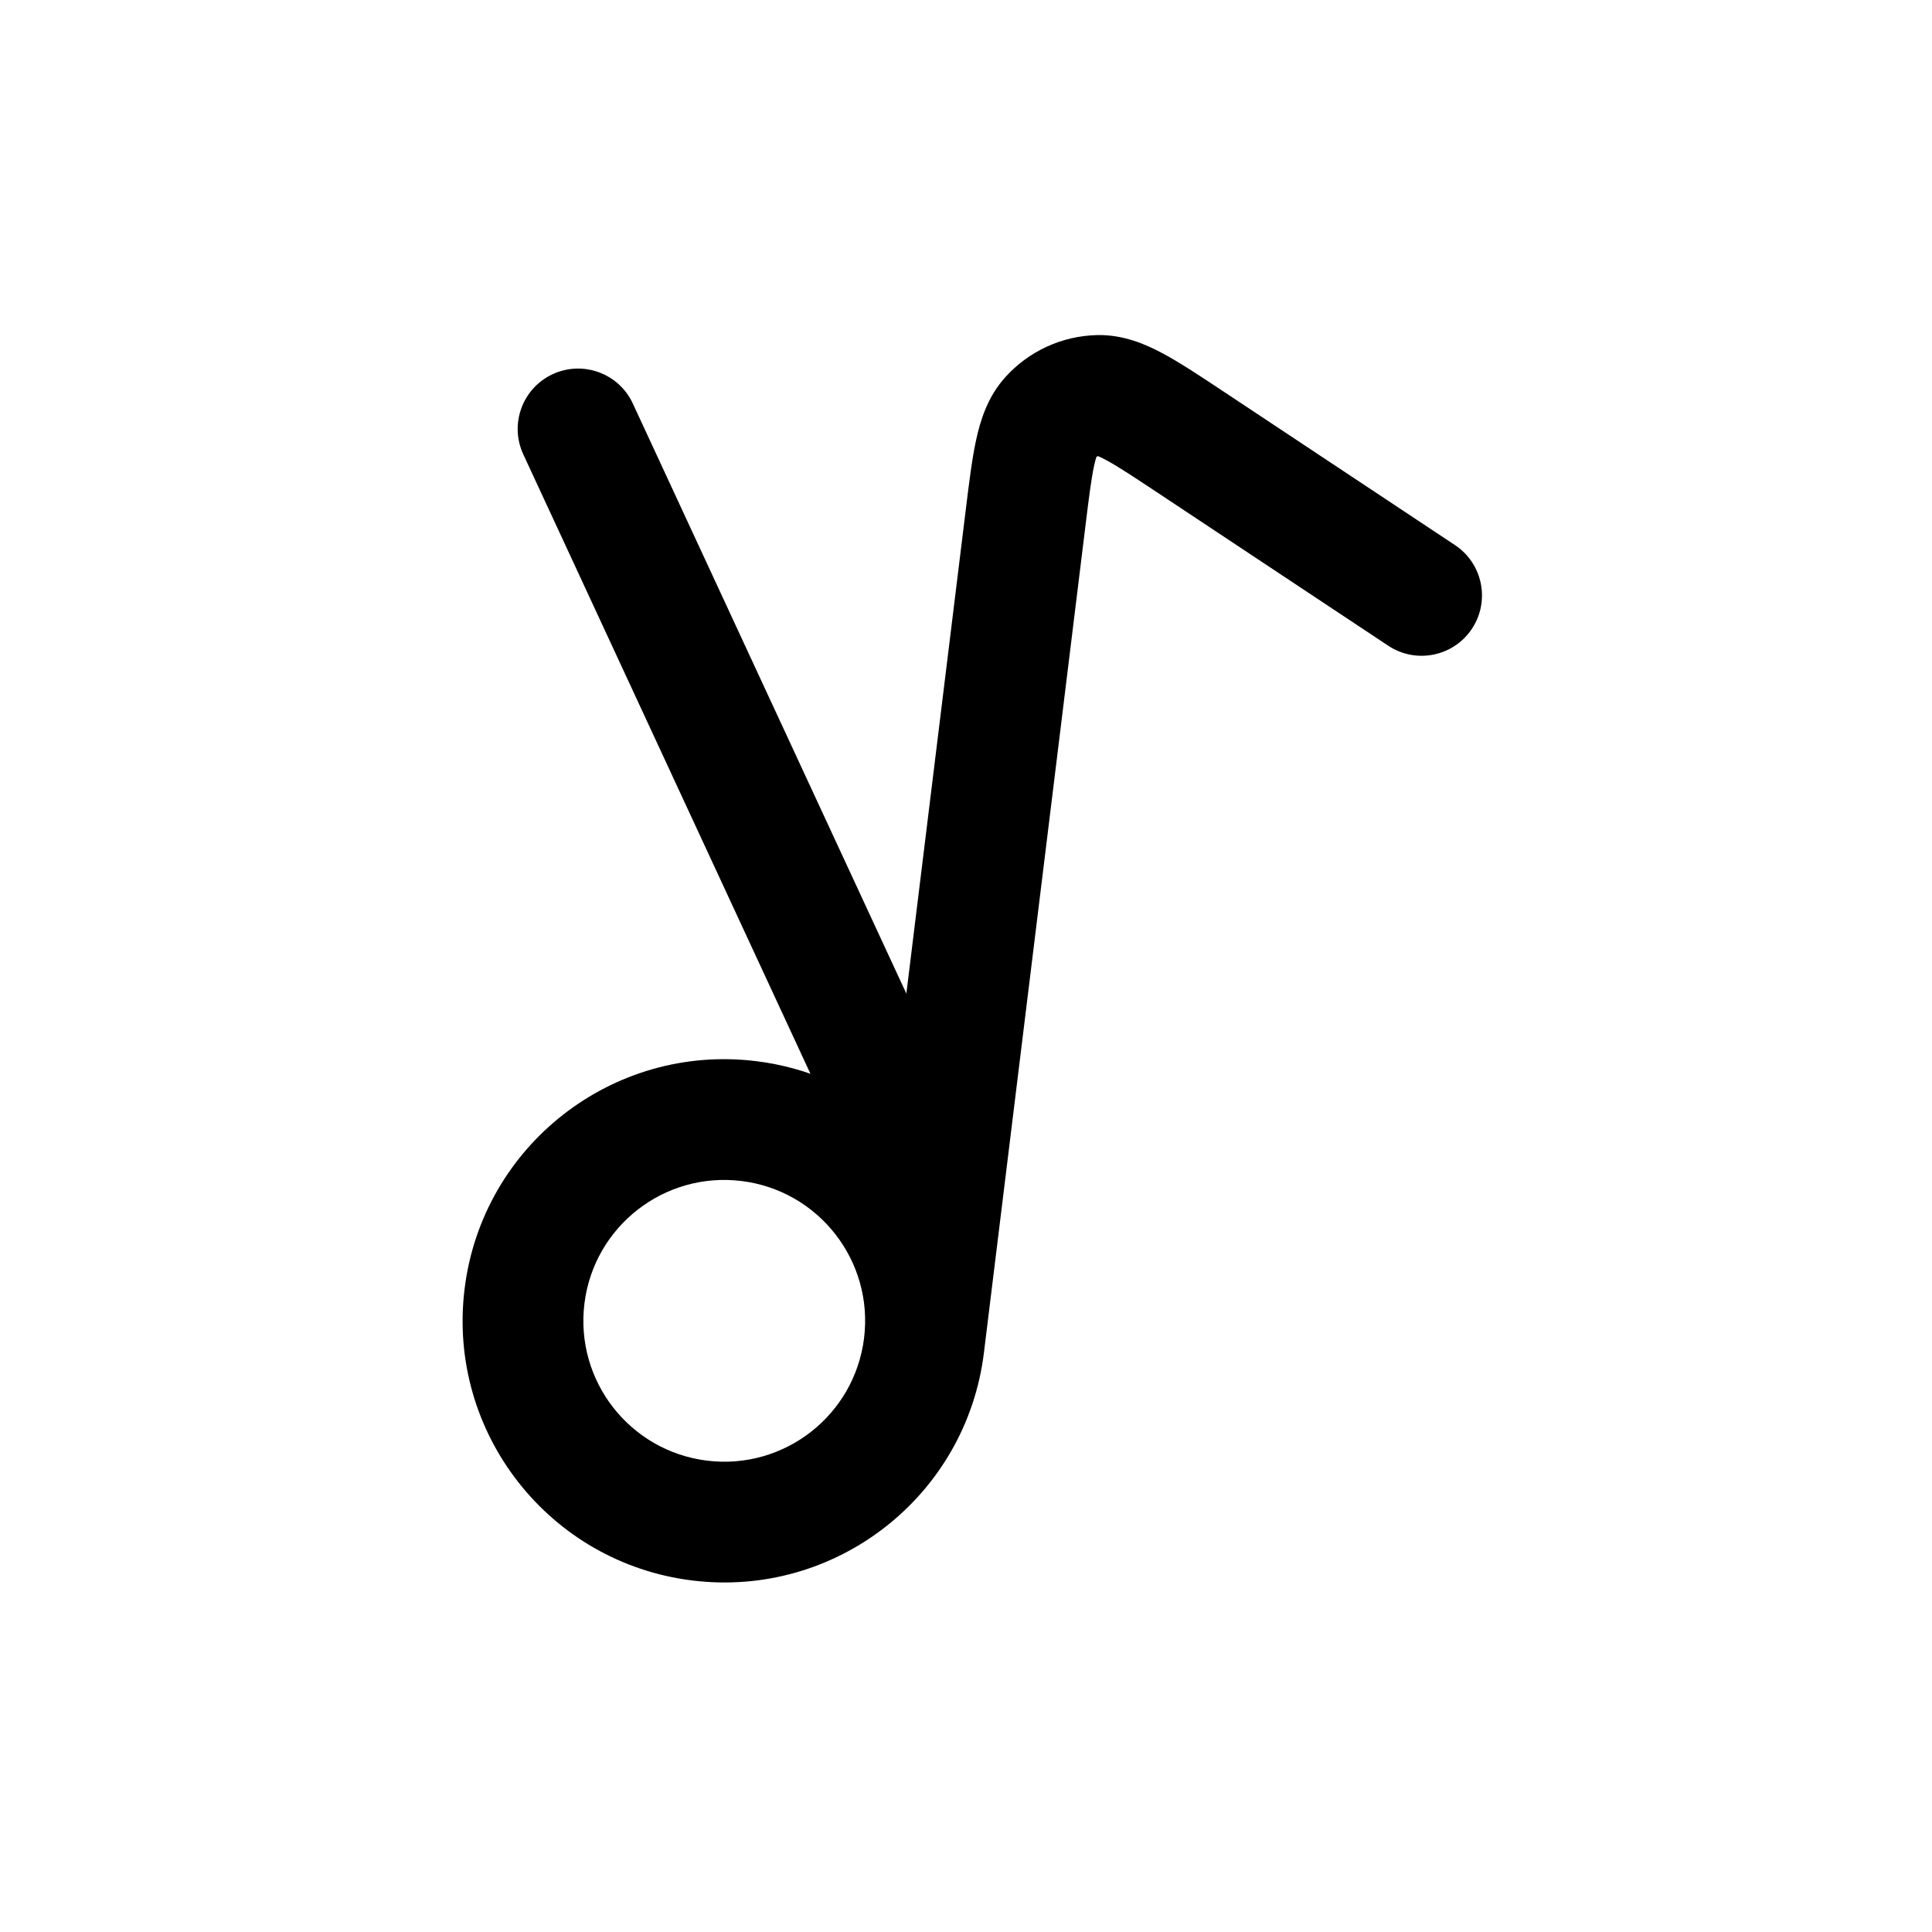 <svg width="192" height="192" viewBox="0 0 192 192" fill="none" xmlns="http://www.w3.org/2000/svg">
<path fill-rule="evenodd" clip-rule="evenodd" d="M108.963 45.397C109.01 45.368 109.061 45.345 109.113 45.328C109.263 45.388 109.525 45.504 109.926 45.72C111.08 46.342 112.598 47.342 115.076 48.987L137.96 64.17C140.721 66.002 144.445 65.249 146.277 62.488C148.109 59.727 147.356 56.003 144.594 54.171L121.711 38.988L121.498 38.846C119.3 37.388 117.319 36.073 115.622 35.158C113.878 34.217 111.633 33.237 109.005 33.301C105.521 33.386 102.227 34.903 99.898 37.492L99.897 37.494C98.139 39.449 97.424 41.792 97.004 43.728C96.596 45.613 96.306 47.973 95.985 50.592L88.541 111.219C84.845 108.158 80.26 106.084 75.143 105.456C60.891 103.706 47.919 113.841 46.169 128.093C44.419 142.346 54.554 155.318 68.806 157.068C83.059 158.818 96.031 148.683 97.781 134.431L107.865 52.306C108.227 49.354 108.454 47.551 108.732 46.27C108.829 45.824 108.911 45.55 108.963 45.397ZM85.871 132.968C86.813 125.294 81.356 118.309 73.681 117.366C66.007 116.424 59.021 121.882 58.079 129.556C57.137 137.23 62.594 144.215 70.269 145.158C77.943 146.1 84.928 140.643 85.871 132.968Z" fill="black"/>
<path fill-rule="evenodd" clip-rule="evenodd" d="M54.924 37.186C57.931 35.792 61.498 37.099 62.891 40.106L97.891 115.606L87.004 120.653L52.004 45.153C50.611 42.146 51.918 38.579 54.924 37.186Z" fill="black"/>
</svg>
